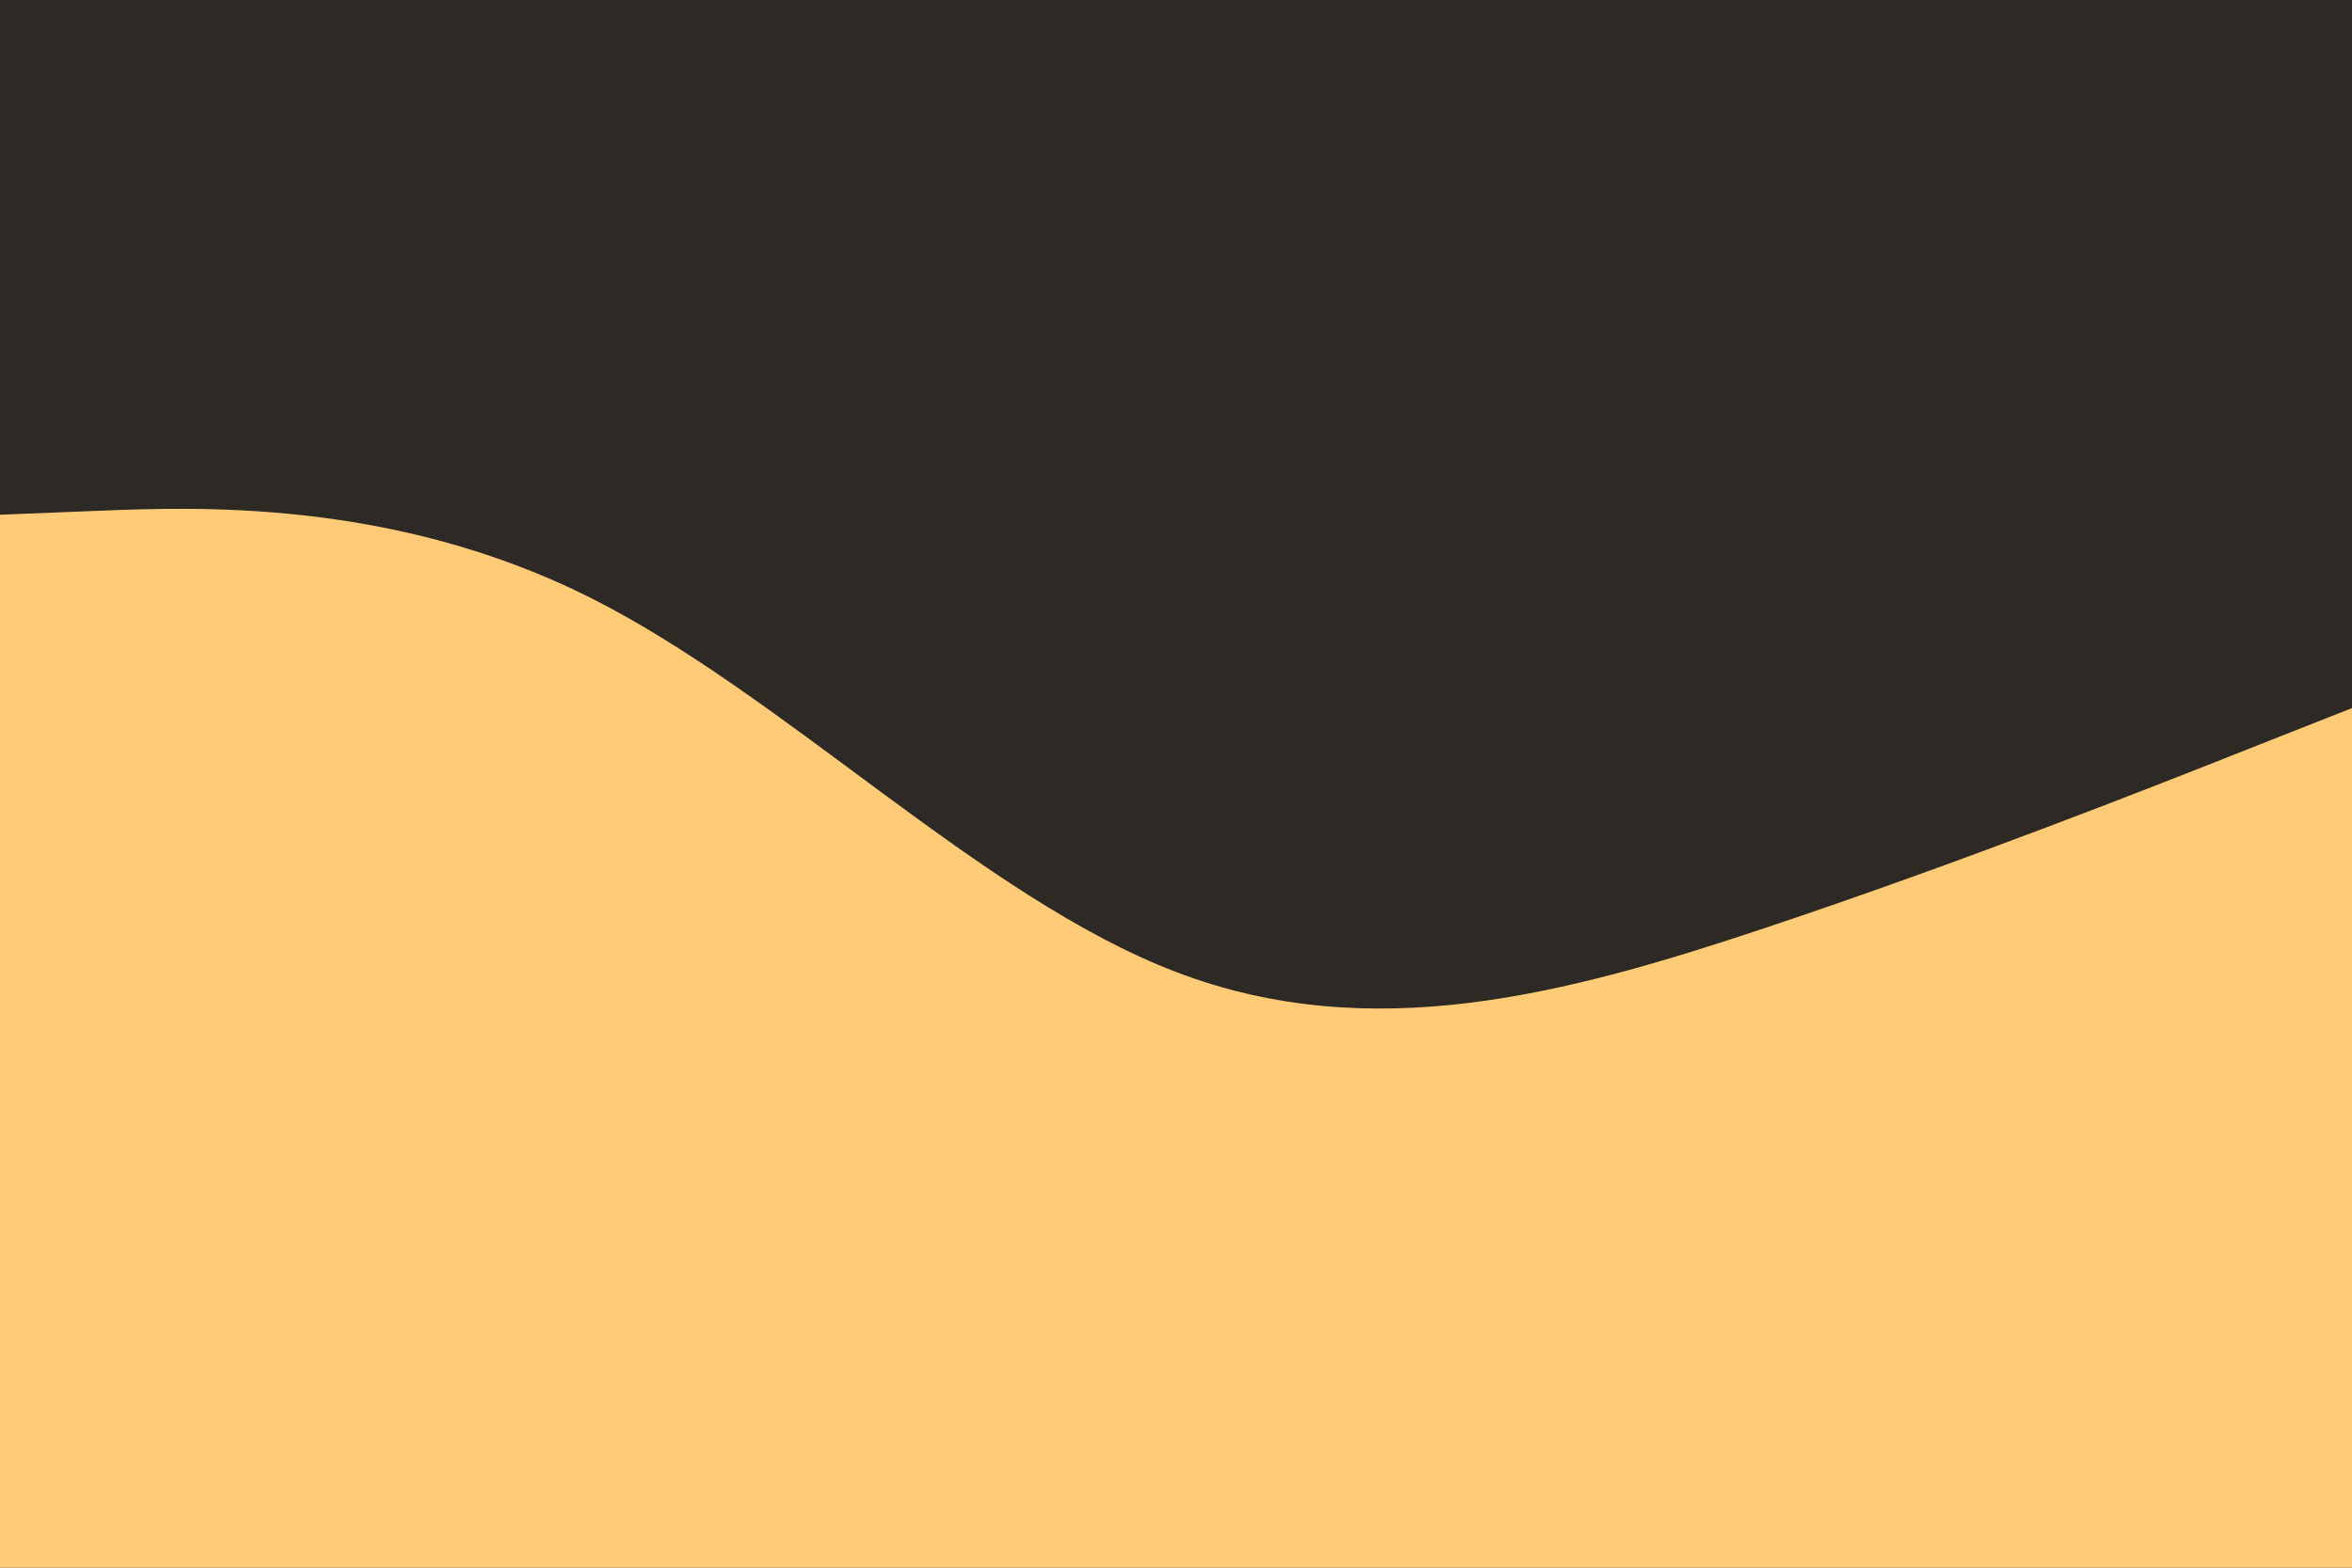 <svg id="visual" viewBox="0 0 900 600" width="900" height="600" xmlns="http://www.w3.org/2000/svg" xmlns:xlink="http://www.w3.org/1999/xlink" version="1.1"><rect x="0" y="0" width="900" height="600" fill="#2d2925"></rect><path d="M0 197L37.5 195.5C75 194 150 191 225 228.3C300 265.7 375 343.3 450 372C525 400.7 600 380.3 675 355.3C750 330.3 825 300.7 862.5 285.8L900 271L900 601L862.5 601C825 601 750 601 675 601C600 601 525 601 450 601C375 601 300 601 225 601C150 601 75 601 37.5 601L0 601Z" fill="#ffcb77" stroke-linecap="round" stroke-linejoin="miter"></path></svg>